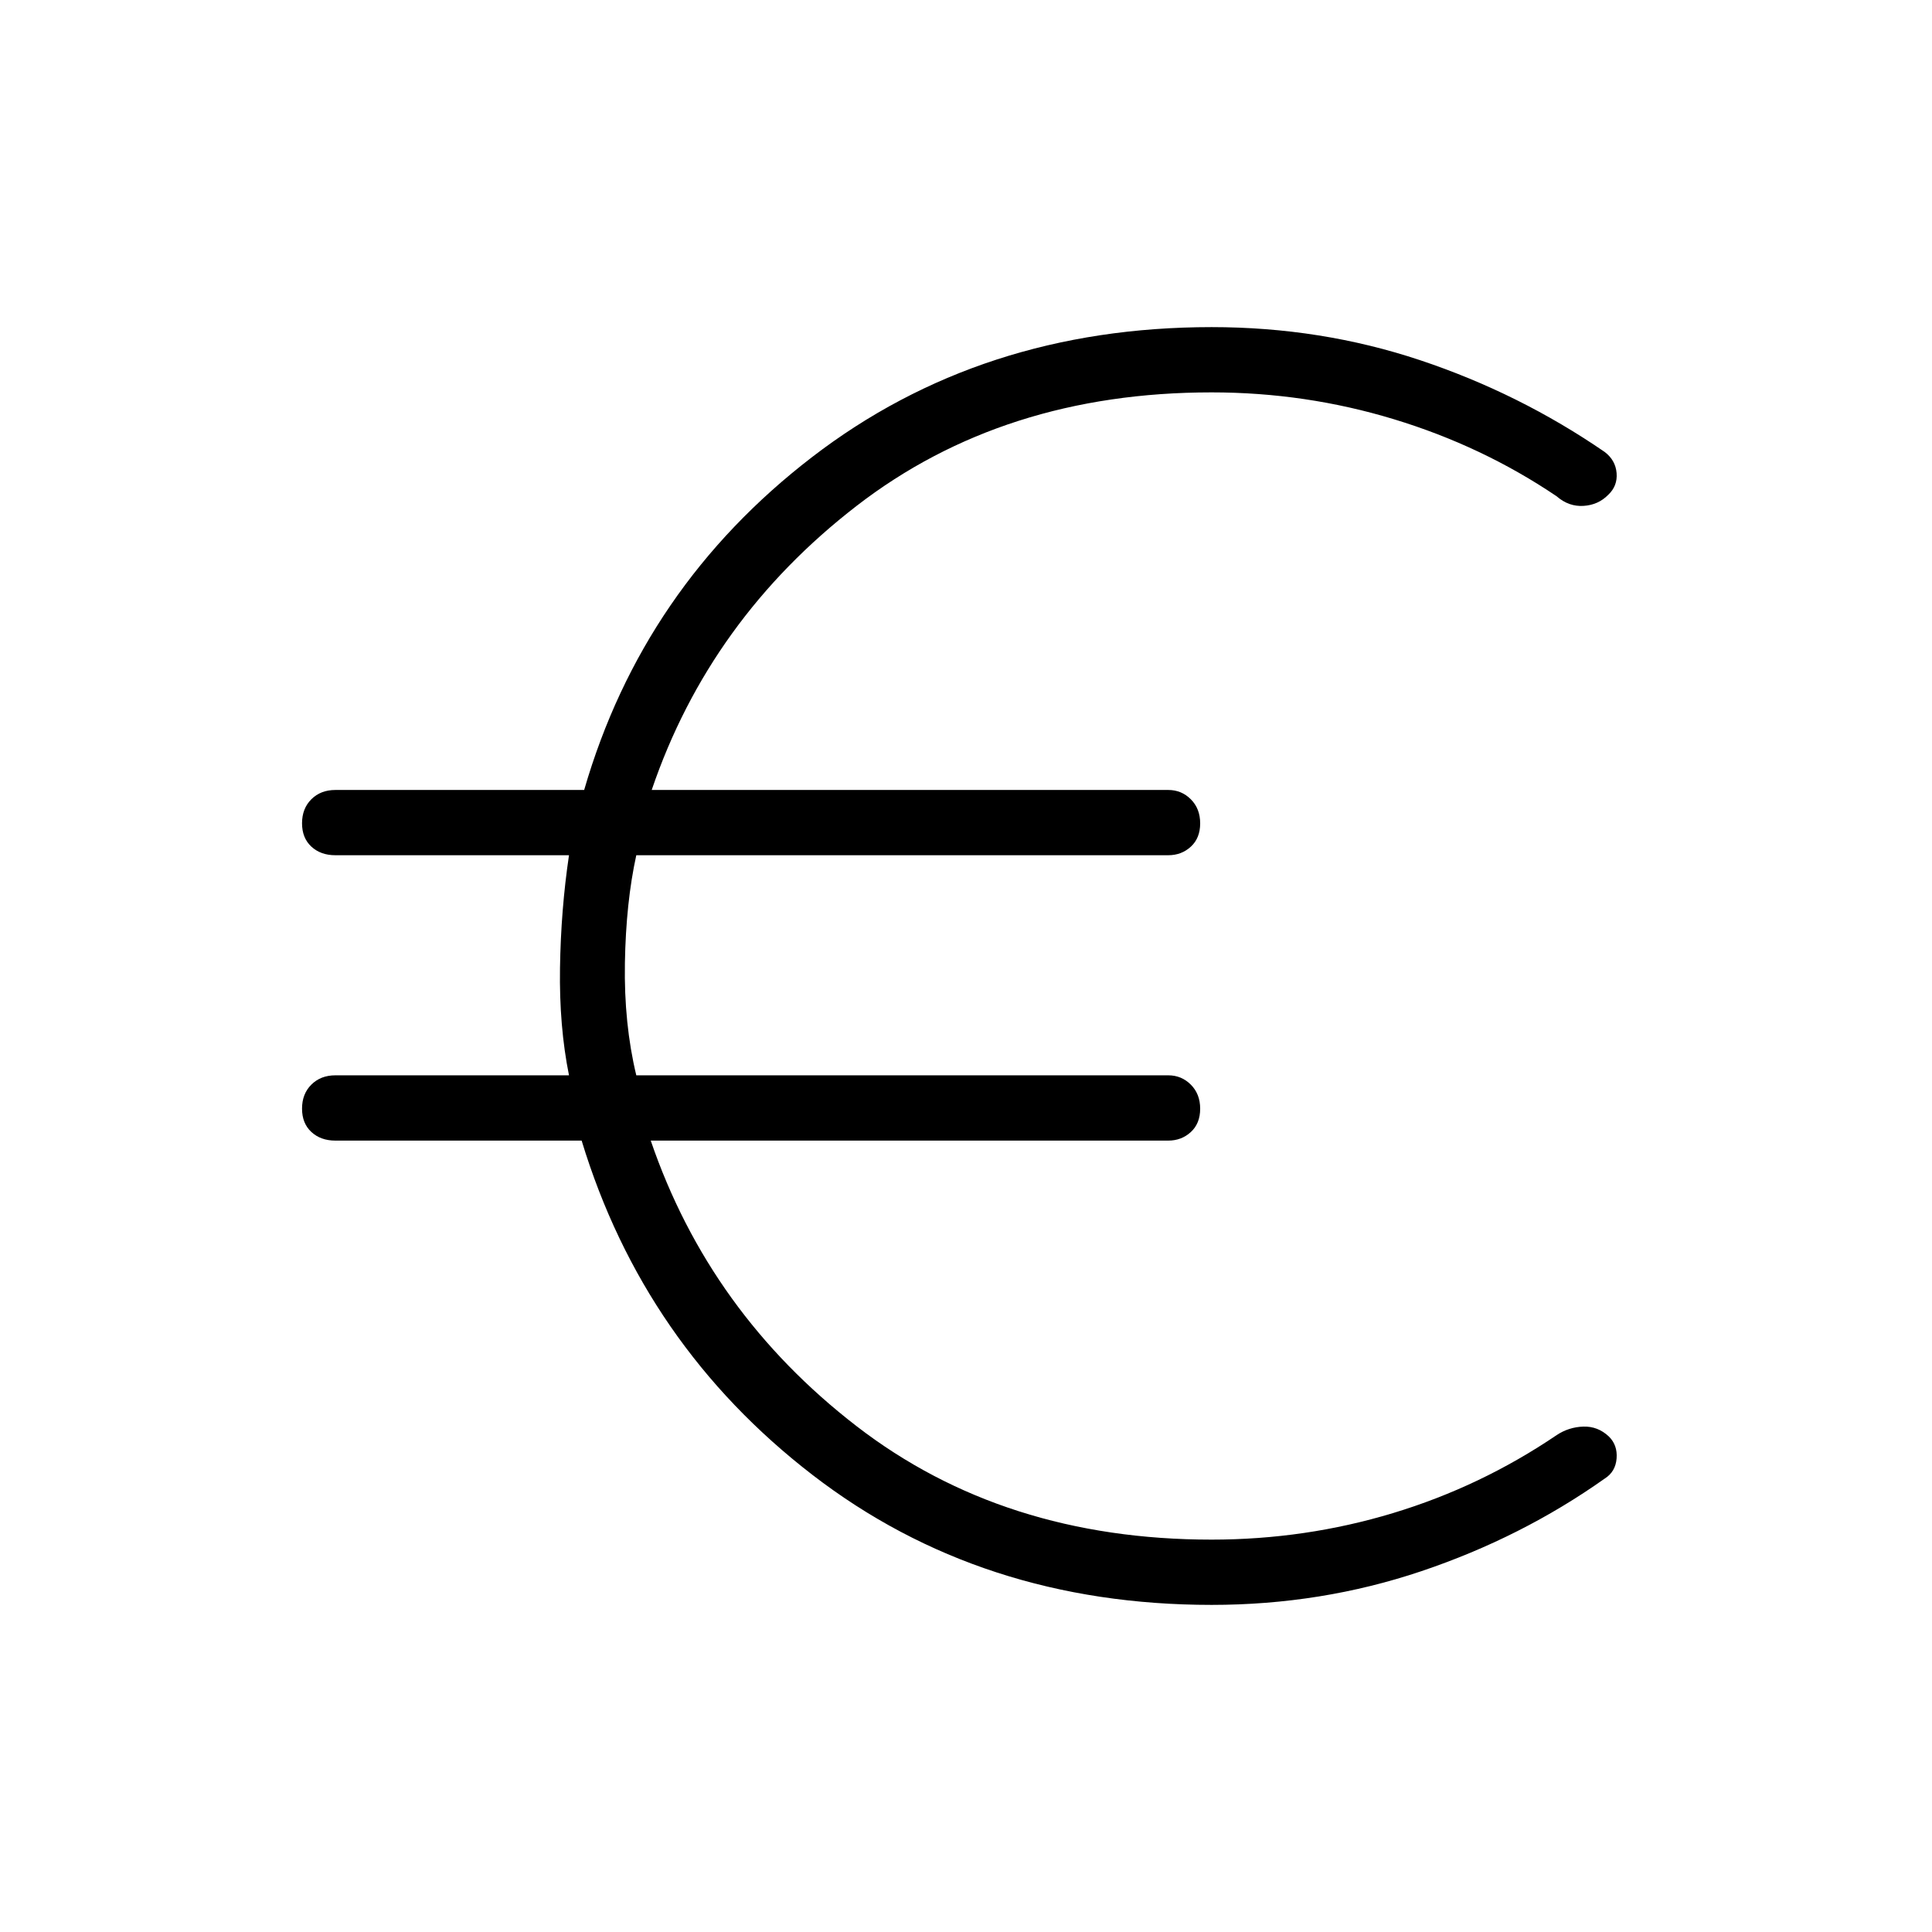 <svg xmlns="http://www.w3.org/2000/svg" height="40" viewBox="0 -960 960 960" width="40"><path d="M602.04-162.54q-114.55 0-198.35-64.61-83.81-64.61-114.68-166.09H166.65q-7.3 0-11.94-4.29-4.63-4.28-4.63-11.6 0-7.32 4.63-11.93 4.64-4.62 11.94-4.62h116.08q-4.91-24.37-4.47-53.31.44-28.95 4.47-56.05H166.65q-7.3 0-11.94-4.28-4.63-4.29-4.63-11.6 0-7.32 4.63-11.94 4.64-4.61 11.94-4.61h123.62q29.2-100.77 113.21-165.38 84.01-64.61 198.56-64.61 54.33 0 103.62 16.44 49.29 16.44 91.74 45.62 5.36 4.1 5.88 10.47.52 6.37-4.12 10.76-4.97 5.09-12.33 5.54-7.36.45-13.34-4.77-36.91-24.93-80.84-38.28-43.93-13.35-90.61-13.35-103.37 0-176.37 56.38-72.99 56.37-101.84 141.18H580.5q6.59 0 11.22 4.64 4.64 4.64 4.64 11.96 0 7.32-4.64 11.58-4.63 4.25-11.22 4.25H316.17q-5.14 23.36-5.66 53.55-.51 30.18 5.66 55.81H580.5q6.59 0 11.22 4.64 4.64 4.65 4.64 11.96 0 7.32-4.64 11.58-4.63 4.26-11.22 4.26H323.35q29.23 85.52 102.27 141.89 73.05 56.38 176.42 56.38 46.56 0 90.12-13.18 43.57-13.17 81.33-38.75 5.98-3.98 13.22-4.23 7.24-.24 12.71 4.9 4.38 4.29 3.86 10.91t-5.88 10q-41.32 29.26-91.1 46.02-49.78 16.76-104.26 16.76Z"/></svg>